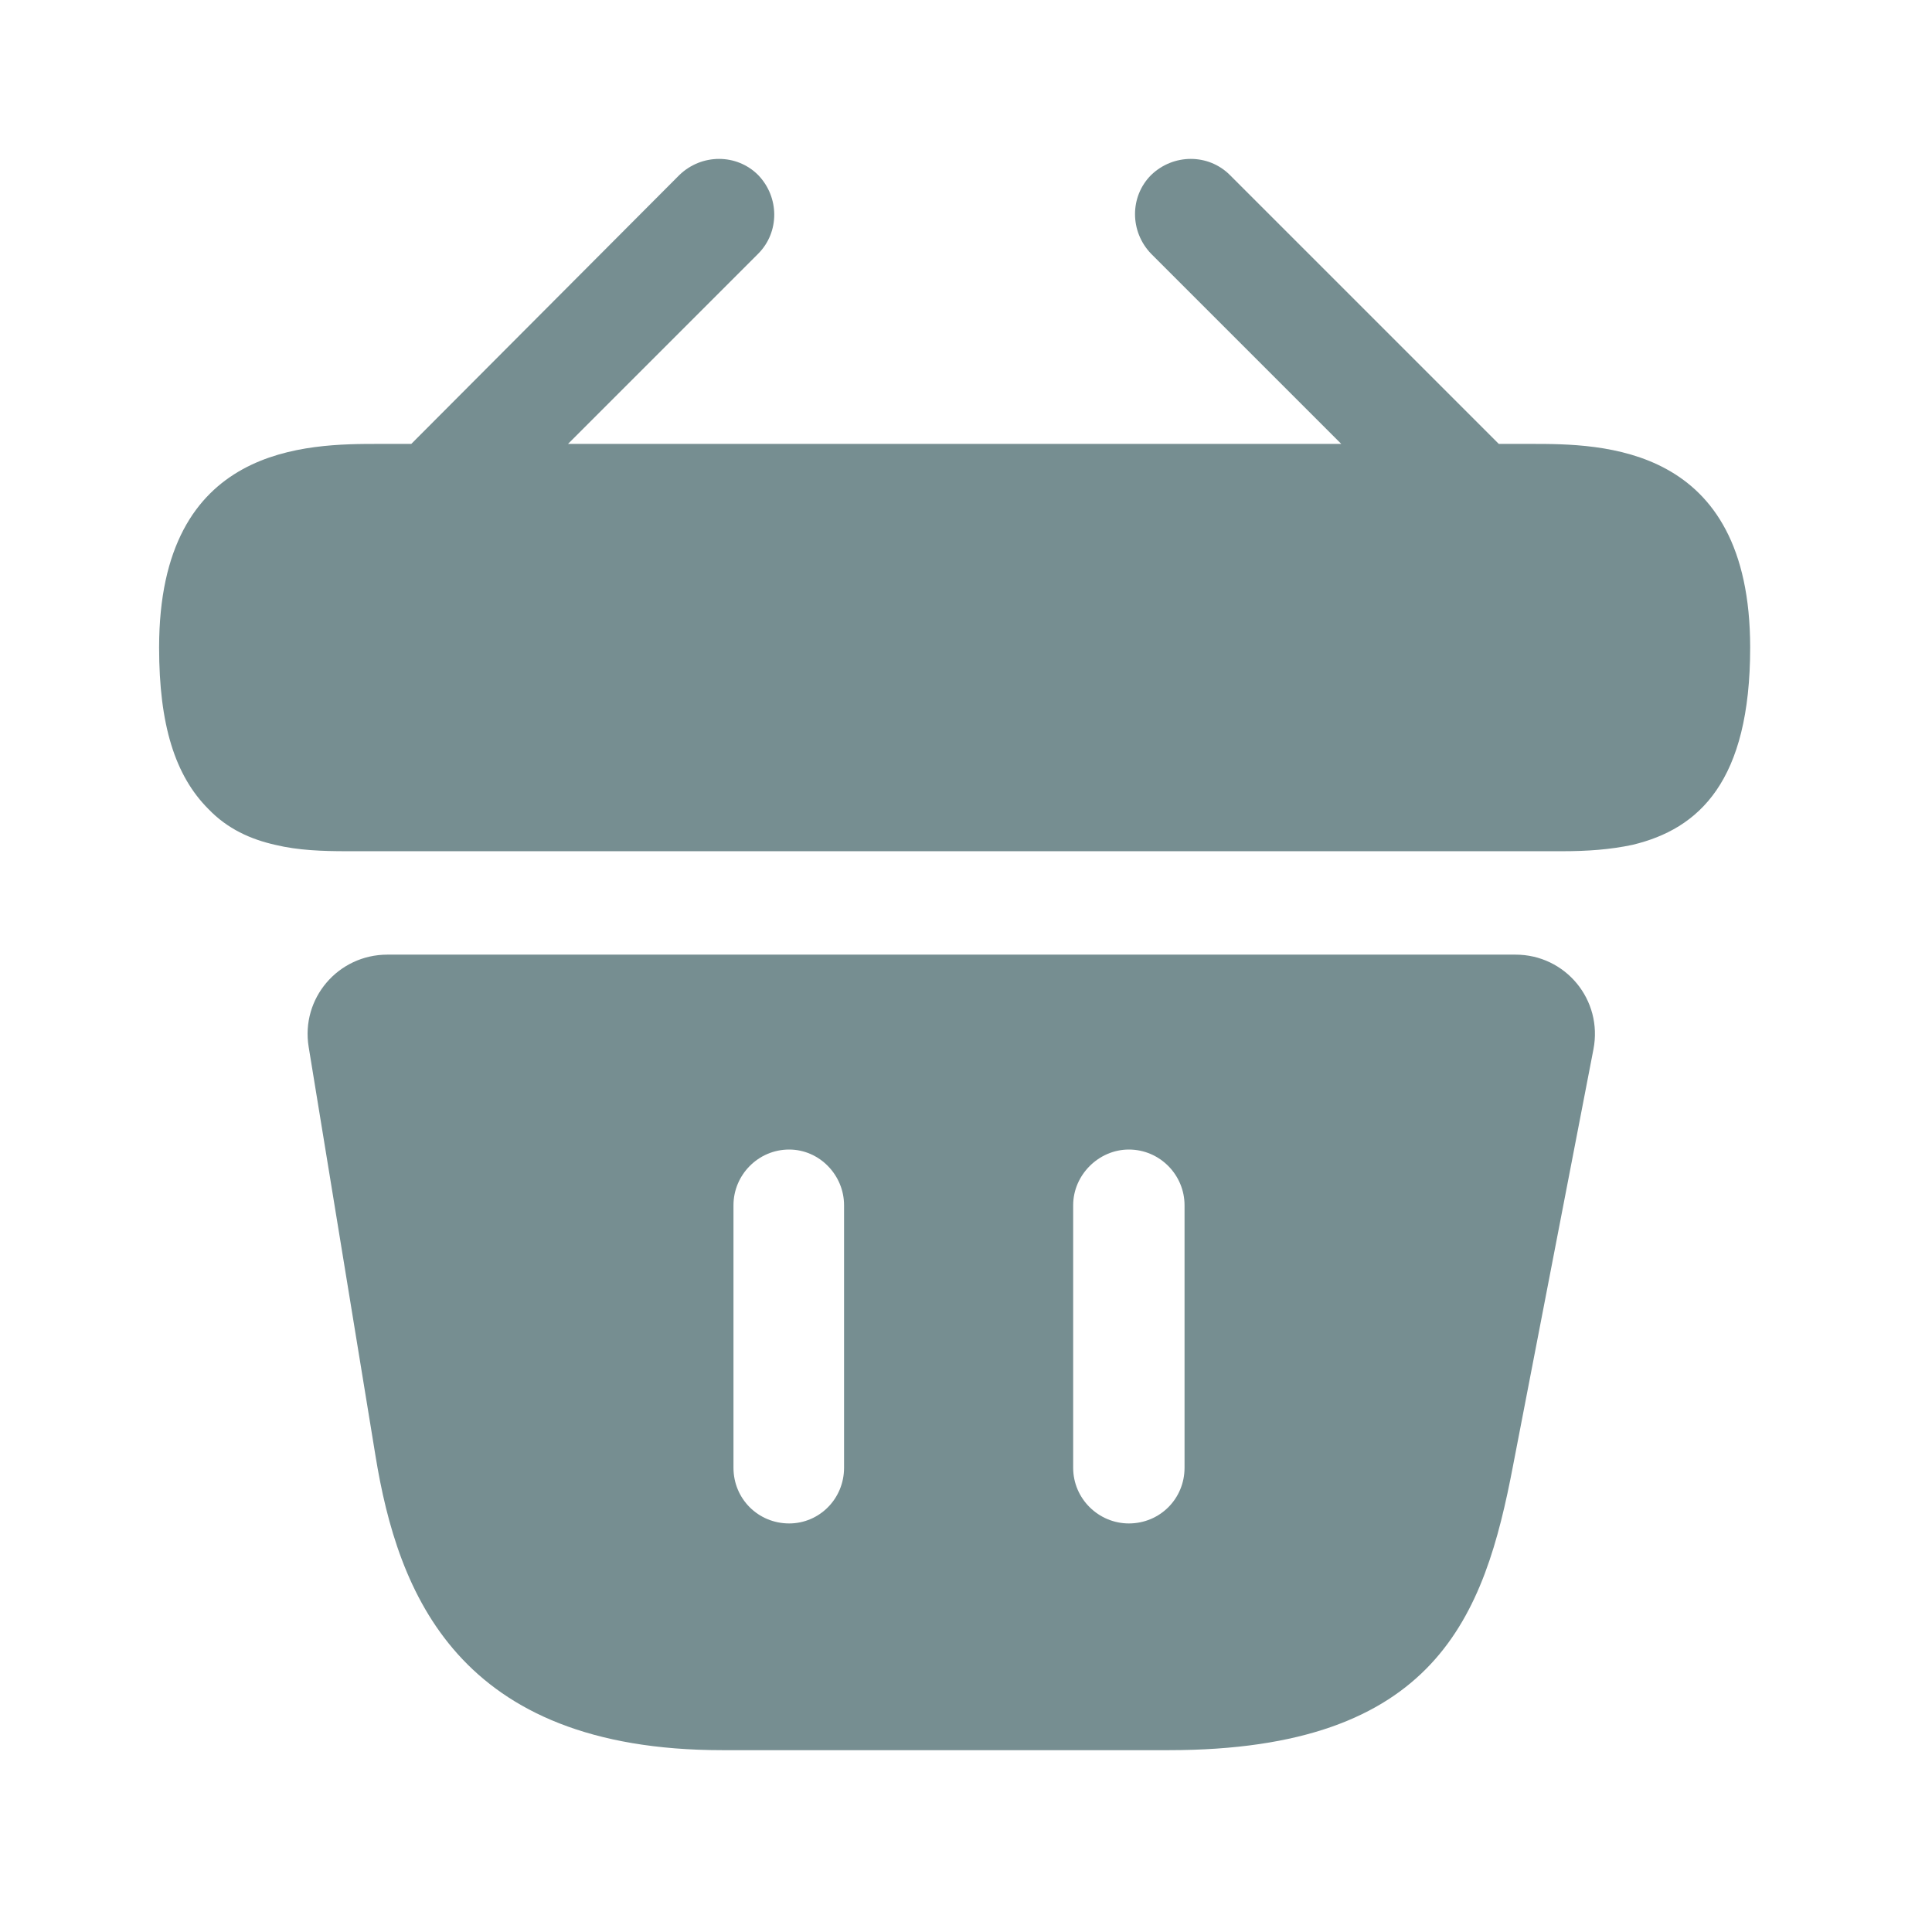 <svg width="34" height="34" viewBox="0 0 34 34" fill="none" xmlns="http://www.w3.org/2000/svg">
<path d="M26.936 7.812H26.376L21.644 3.08C21.266 2.702 20.65 2.702 20.258 3.08C19.88 3.458 19.88 4.074 20.258 4.466L23.604 7.812H9.996L13.342 4.466C13.72 4.088 13.72 3.472 13.342 3.08C12.964 2.702 12.348 2.702 11.956 3.08L7.238 7.812H6.678C5.418 7.812 2.8 7.812 2.8 11.396C2.8 12.754 3.08 13.65 3.668 14.238C4.004 14.588 4.41 14.77 4.844 14.868C5.25 14.966 5.684 14.98 6.104 14.98H27.496C27.93 14.98 28.336 14.952 28.728 14.868C29.904 14.588 30.8 13.748 30.8 11.396C30.8 7.812 28.182 7.812 26.936 7.812Z" fill="#768E91"/>
<path d="M26.67 16.8H6.818C5.95 16.8 5.292 17.57 5.432 18.424L6.608 25.62C7 28.028 8.05 30.8 12.712 30.8H20.566C25.284 30.8 26.124 28.434 26.628 25.788L28.042 18.466C28.21 17.598 27.552 16.8 26.67 16.8ZM14.854 25.83C14.854 26.376 14.42 26.81 13.888 26.81C13.342 26.81 12.908 26.376 12.908 25.83V21.21C12.908 20.678 13.342 20.23 13.888 20.23C14.42 20.23 14.854 20.678 14.854 21.21V25.83ZM20.846 25.83C20.846 26.376 20.412 26.81 19.866 26.81C19.334 26.81 18.886 26.376 18.886 25.83V21.21C18.886 20.678 19.334 20.23 19.866 20.23C20.412 20.23 20.846 20.678 20.846 21.21V25.83Z" fill="#768E91"/>
</svg>

